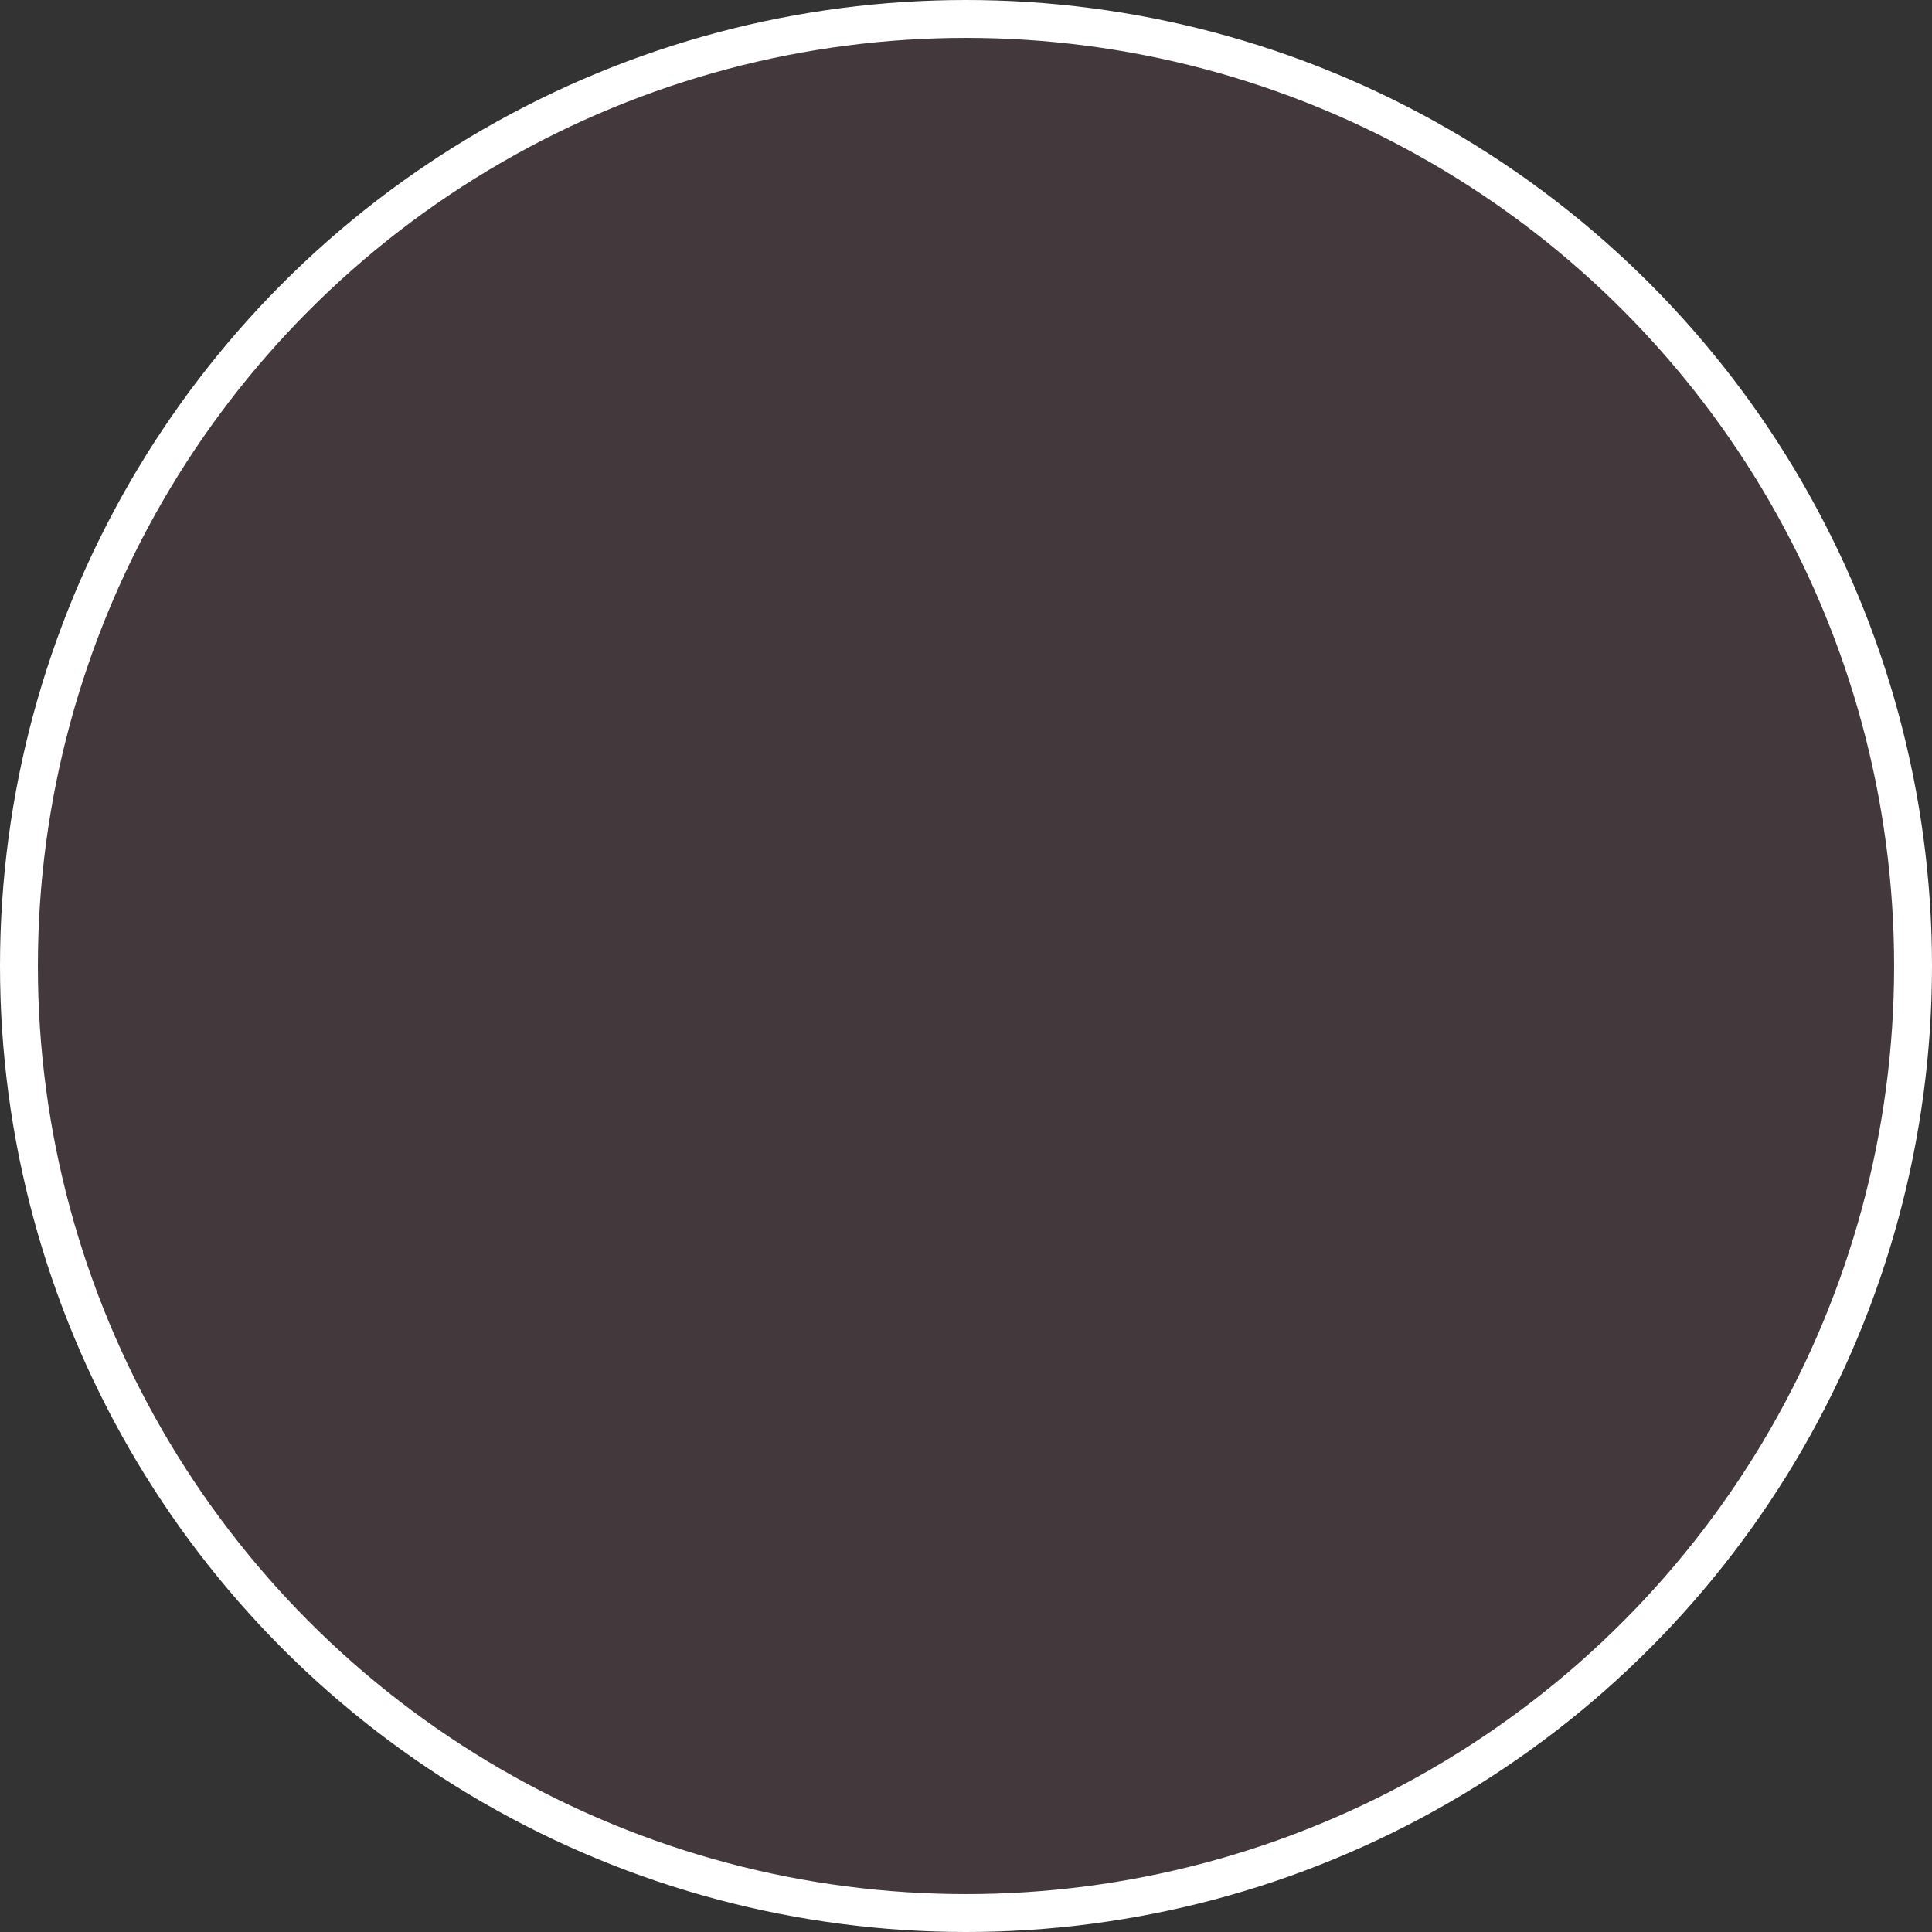 <svg fill="none" xmlns="http://www.w3.org/2000/svg" viewBox="0 0 51 51">
  <rect x="0" y="0" width="51" height="51" fill="#333333" stroke="none"/>
  <circle cx="25.5" cy="25.5" r="25" fill="#FF7B9C" fill-opacity=".08" stroke="#fff"/>
</svg>
